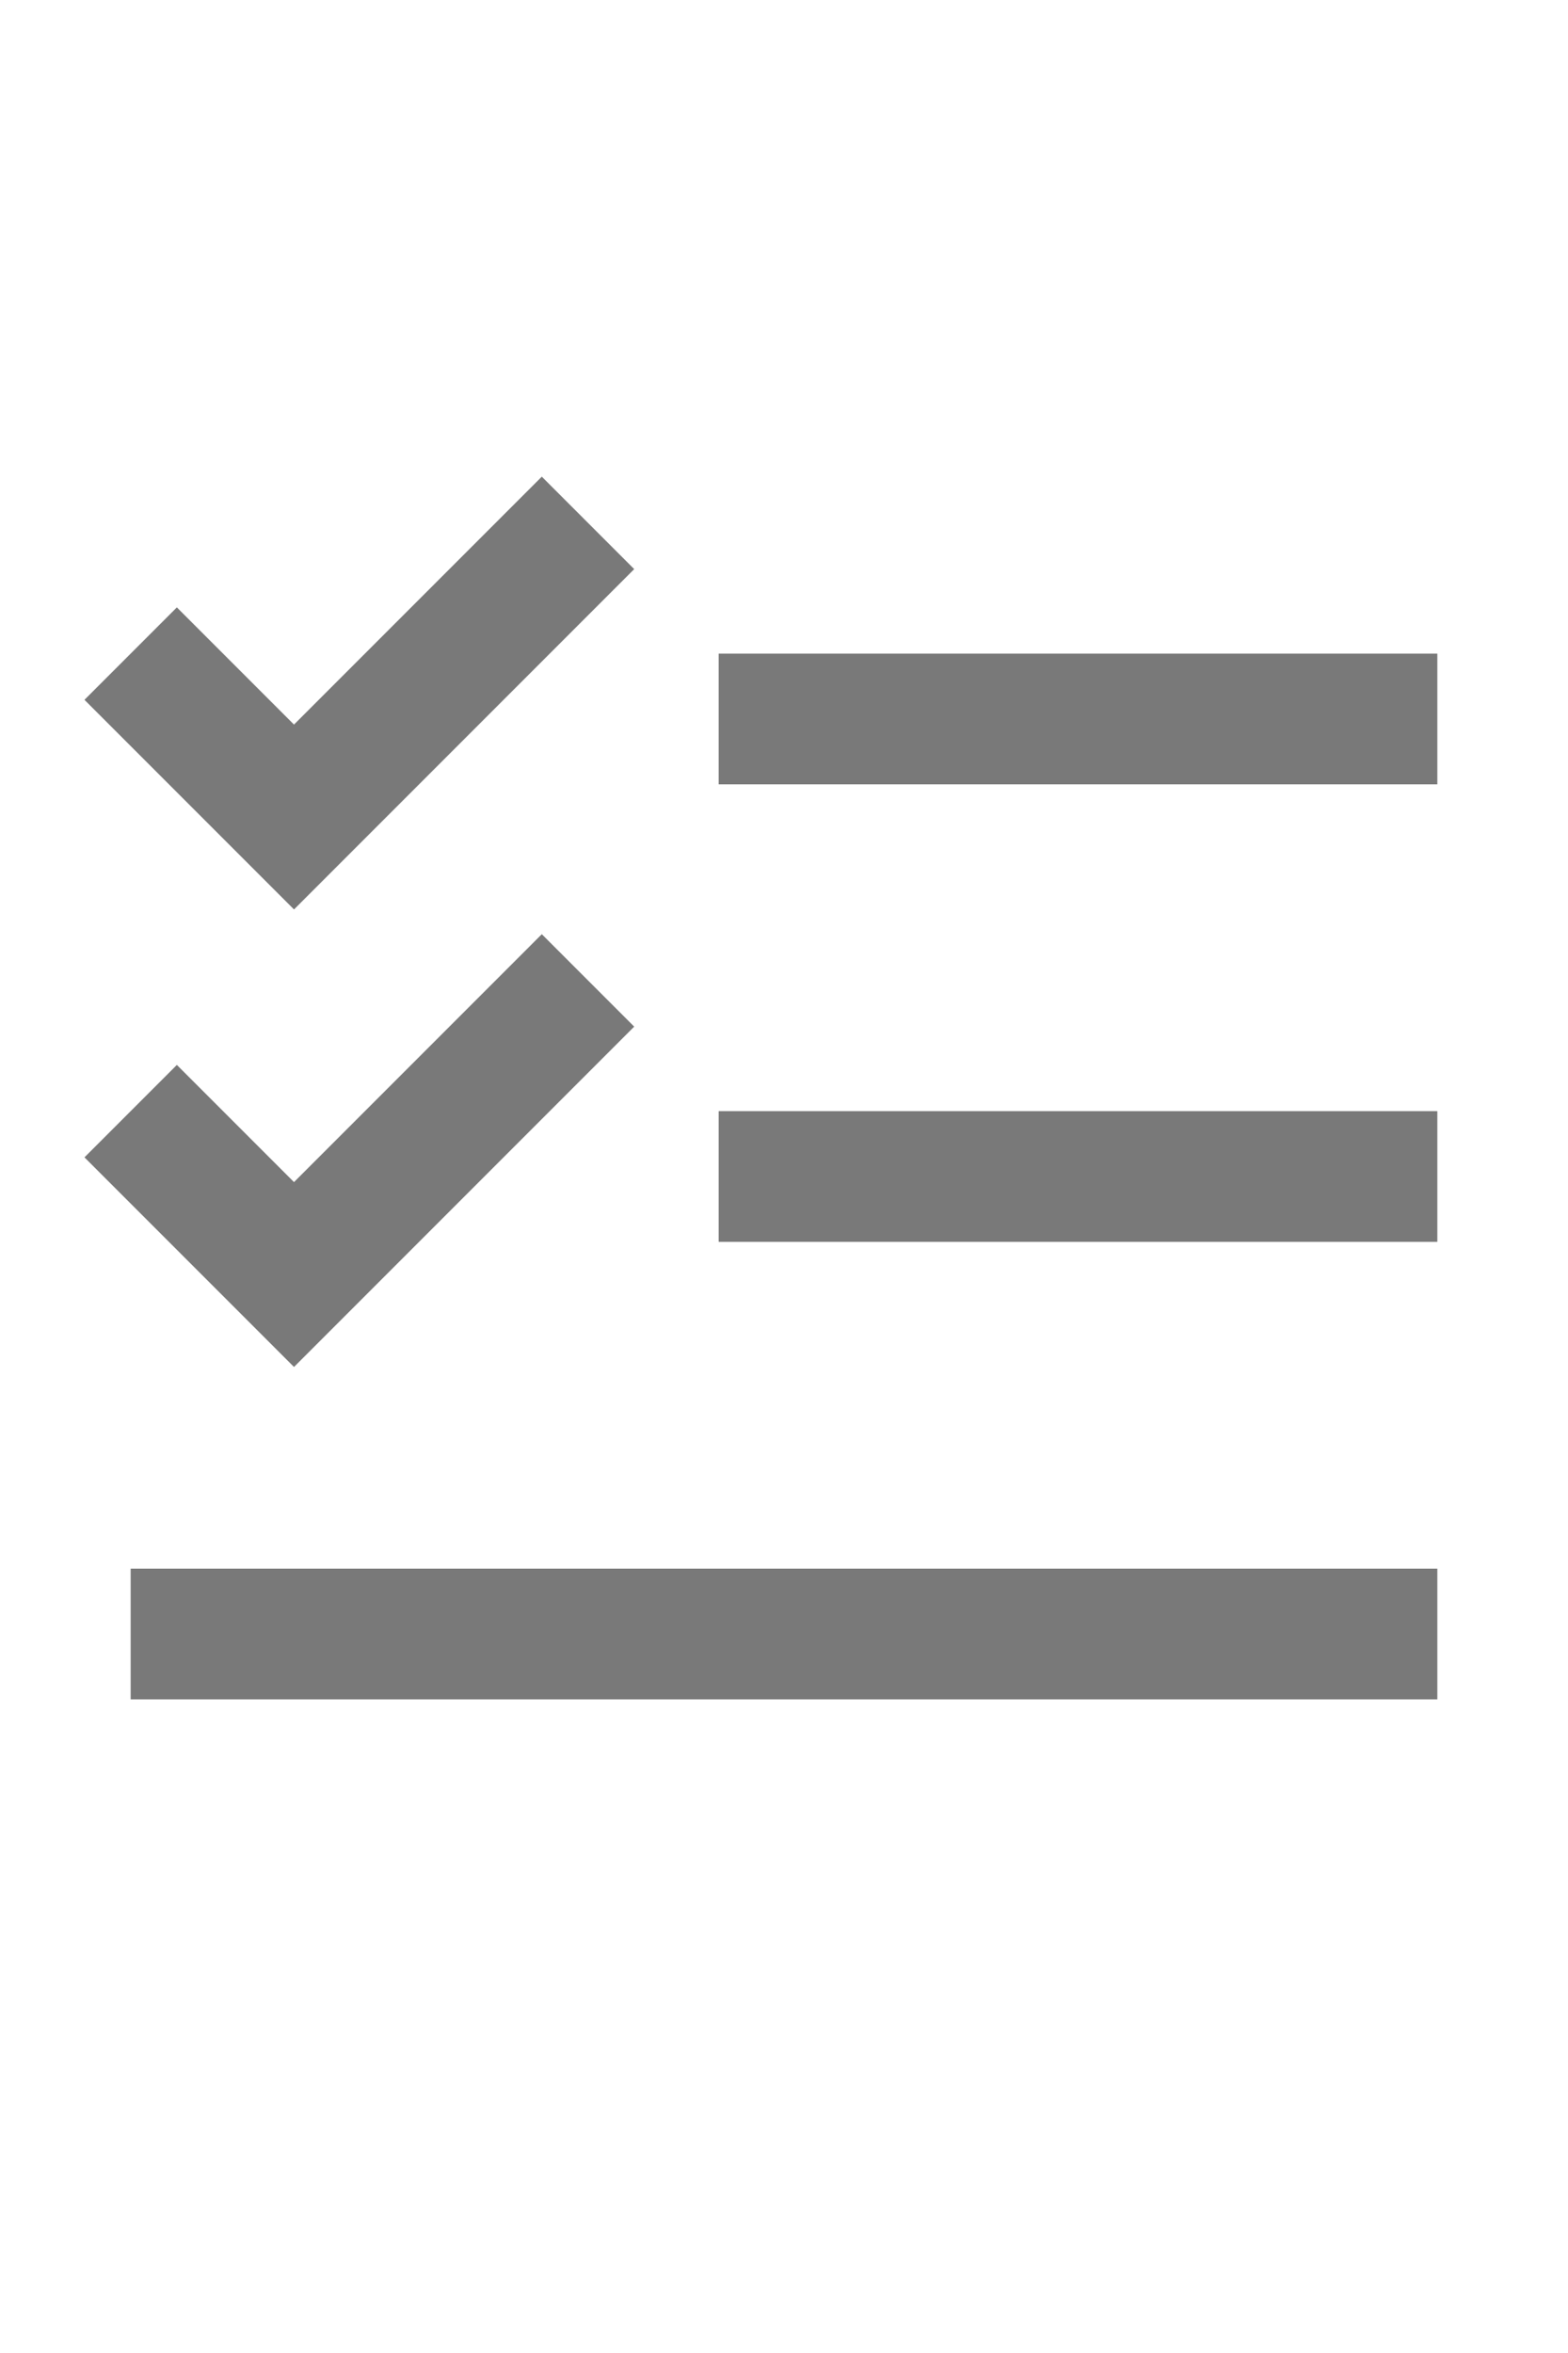 <svg xmlns="http://www.w3.org/2000/svg" width="12" height="18" fill="none" viewBox="0 0 24 24"><path stroke="#797979" stroke-width="2" d="M22 5L11 5"/><path stroke="#797979" stroke-width="2" d="M22 12L11 12"/><path stroke="#797979" stroke-width="2" d="M22 19L2 19"/><path stroke="#797979" stroke-width="2" d="M2 11L4.5 13.5L9 9"/><path stroke="#797979" stroke-width="2" d="M2 4L4.5 6.5L9 2"/></svg>